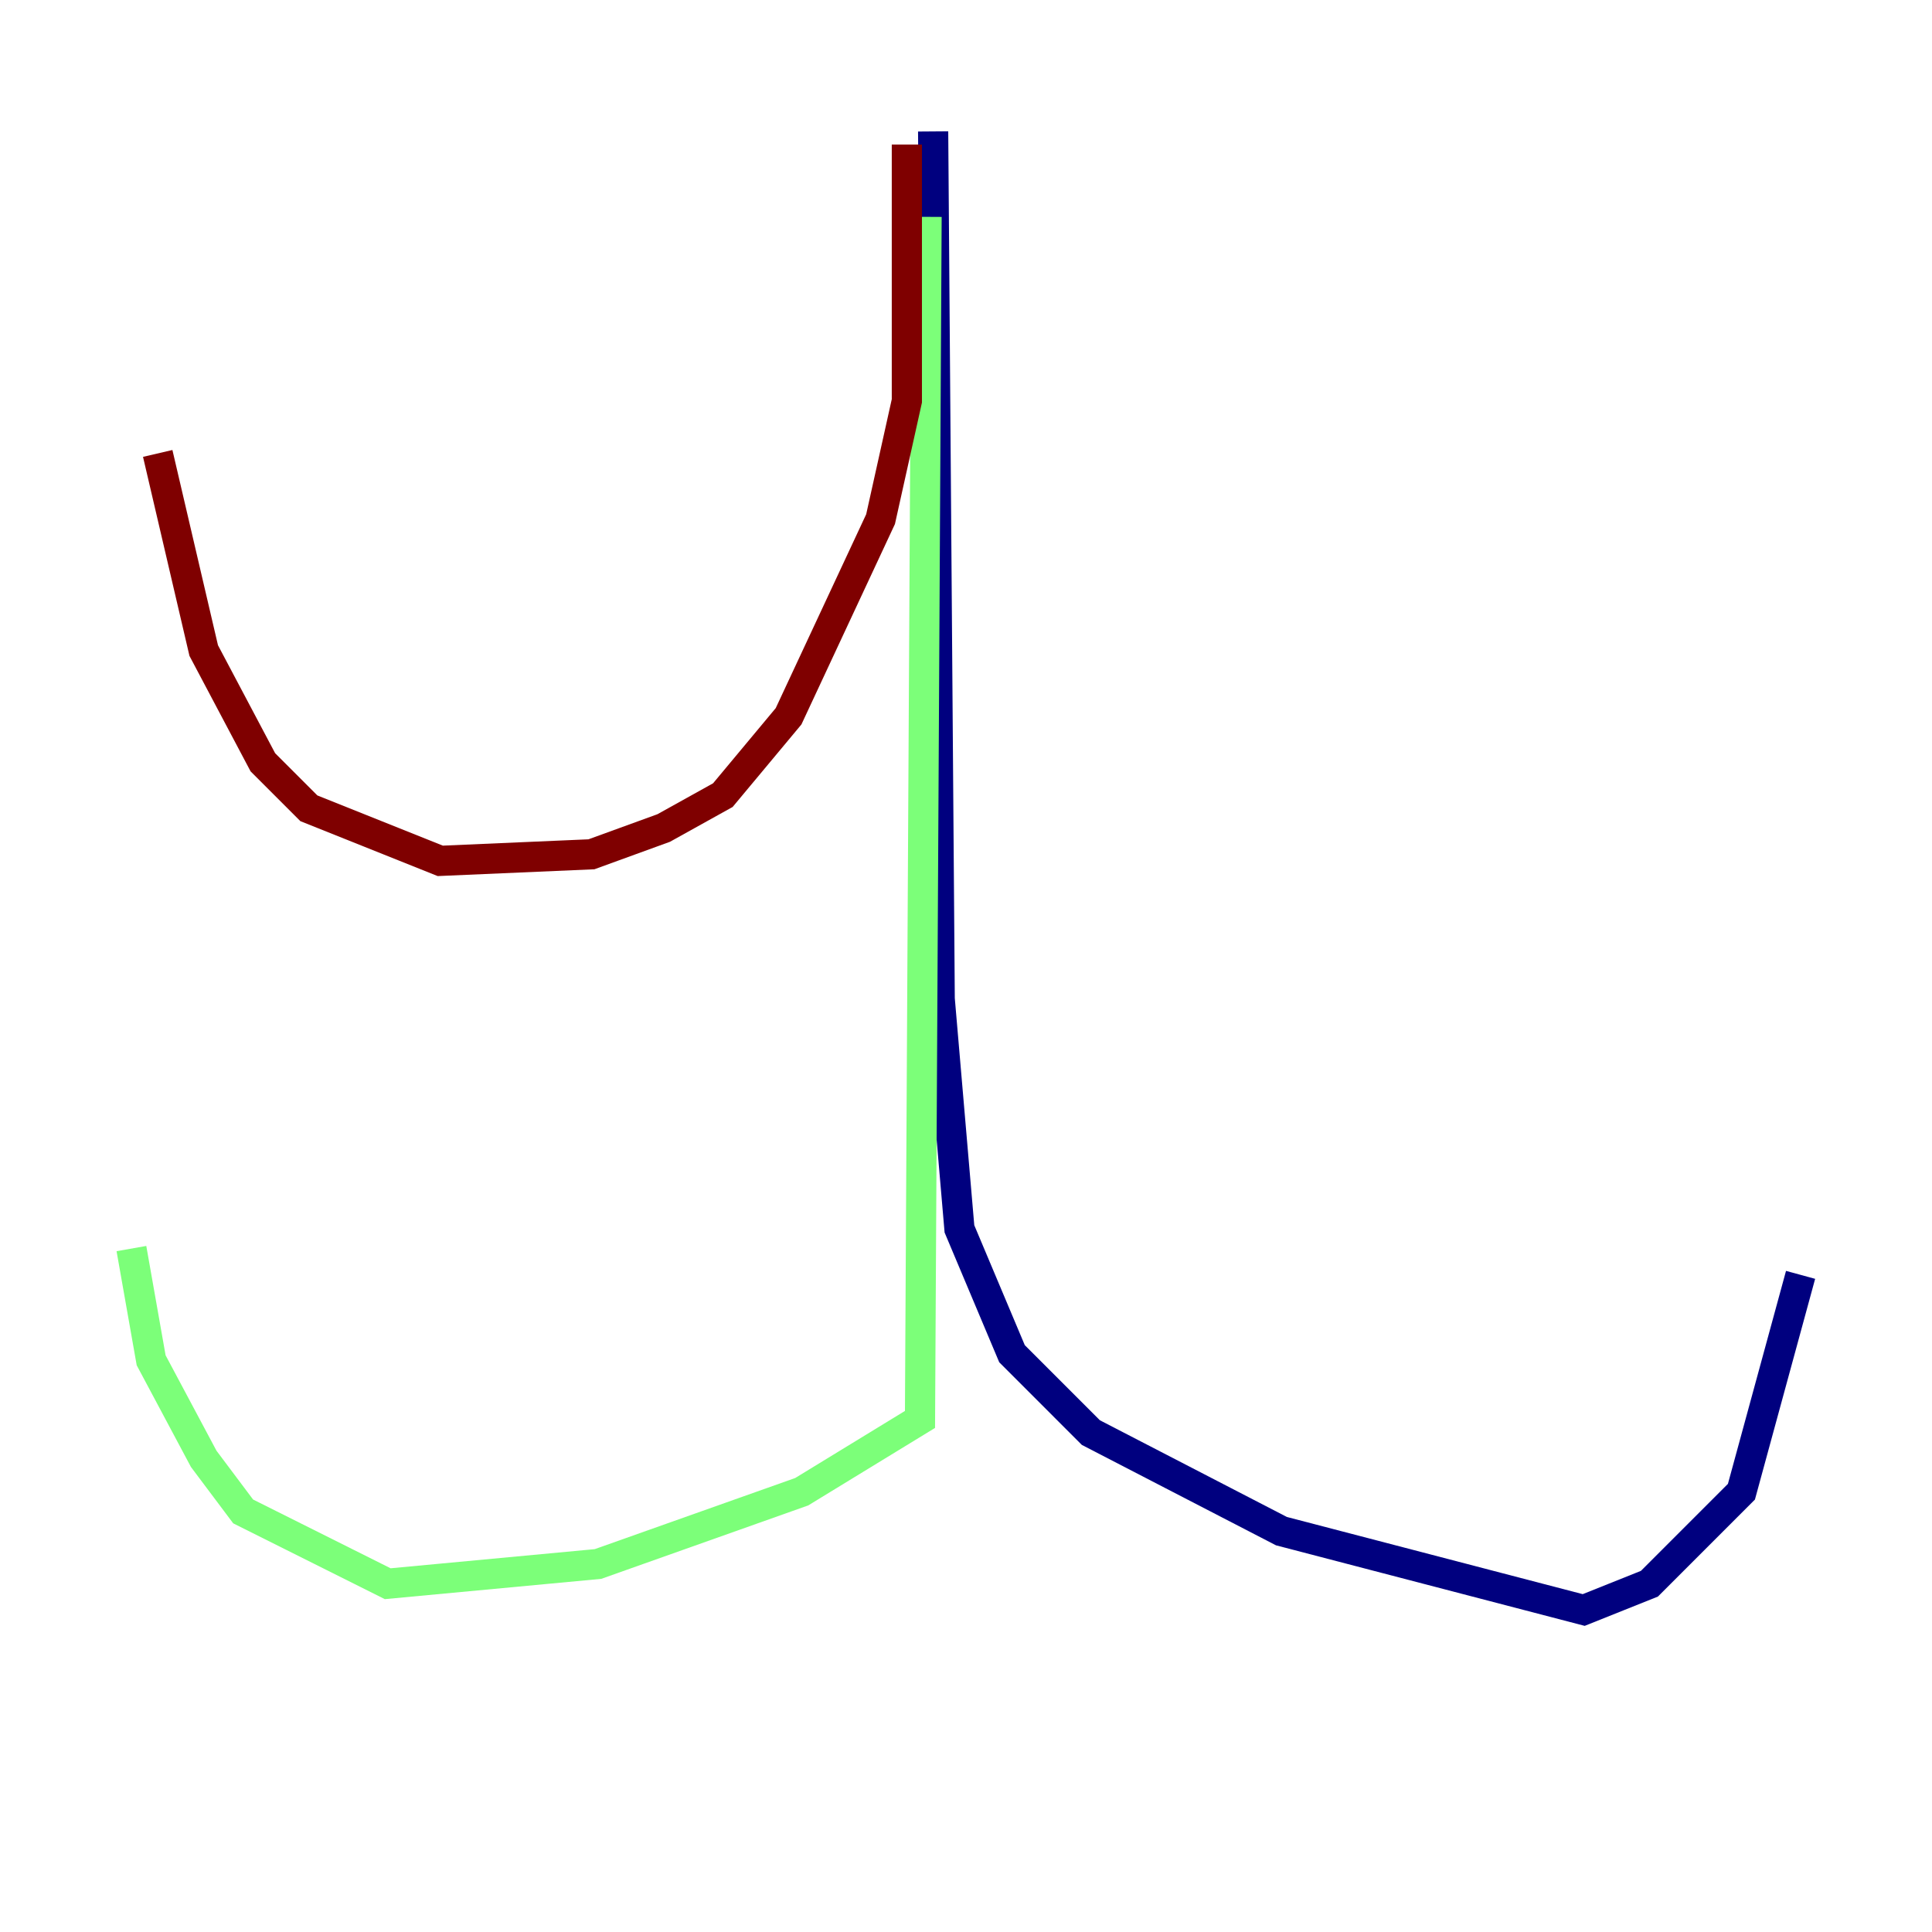 <?xml version="1.0" encoding="utf-8" ?>
<svg baseProfile="tiny" height="128" version="1.2" viewBox="0,0,128,128" width="128" xmlns="http://www.w3.org/2000/svg" xmlns:ev="http://www.w3.org/2001/xml-events" xmlns:xlink="http://www.w3.org/1999/xlink"><defs /><polyline fill="none" points="61.823,8.707 62.258,66.177 63.565,81.415 67.048,89.687 72.272,94.912 84.898,101.442 104.925,106.667 109.279,104.925 115.374,98.83 119.293,84.463" stroke="#00007f" stroke-width="2" /><polyline fill="none" points="61.388,14.367 60.952,94.041 53.116,98.83 39.619,103.619 25.687,104.925 16.109,100.136 13.497,96.653 10.014,90.122 8.707,82.721" stroke="#7cff79" stroke-width="2" /><polyline fill="none" points="60.082,9.578 60.082,26.558 58.34,34.395 52.245,47.456 47.891,52.68 43.973,54.857 39.184,56.599 29.17,57.034 20.463,53.551 17.415,50.503 13.497,43.102 10.449,30.041" stroke="#7f0000" stroke-width="2" /></svg>